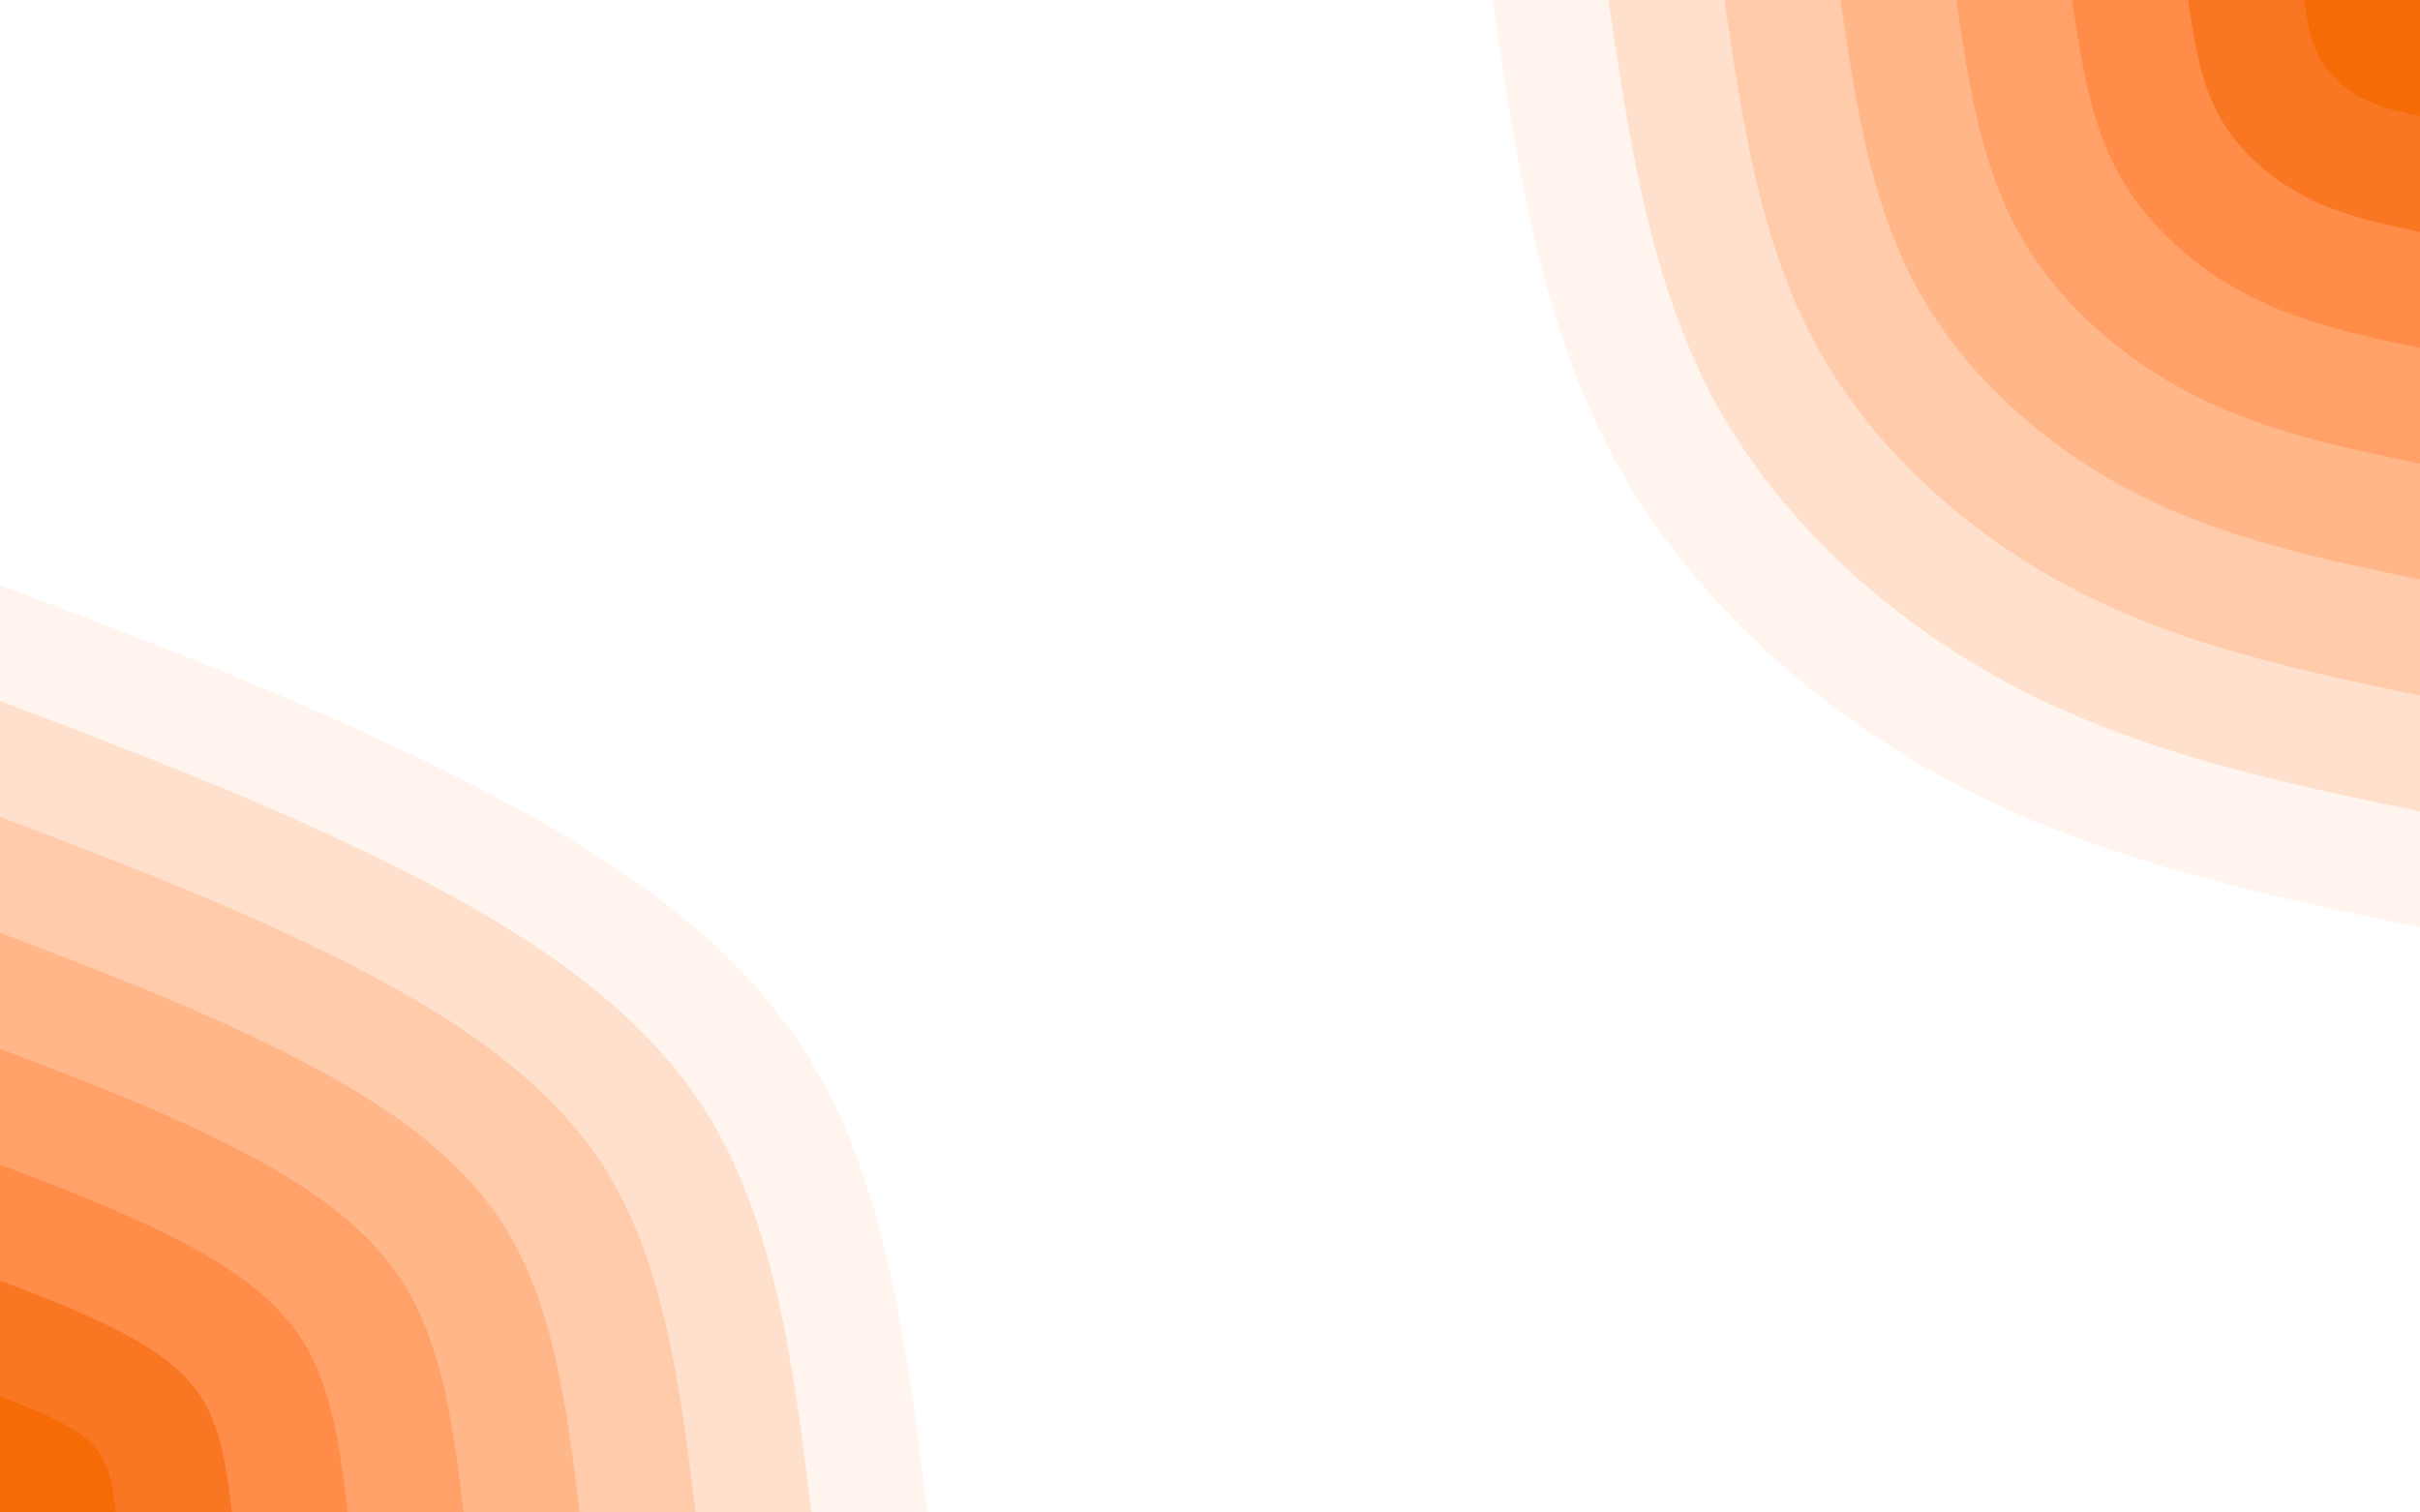 <svg id="visual" viewBox="0 0 1440 900" width="1440" height="900" xmlns="http://www.w3.org/2000/svg" xmlns:xlink="http://www.w3.org/1999/xlink" version="1.1"><rect x="0" y="0" width="1440" height="900" fill="#ffffff"></rect><defs><linearGradient id="grad1_0" x1="37.5%" y1="0%" x2="100%" y2="100%"><stop offset="18%" stop-color="#f56b06" stop-opacity="1"></stop><stop offset="82%" stop-color="#f56b06" stop-opacity="1"></stop></linearGradient></defs><defs><linearGradient id="grad1_1" x1="37.5%" y1="0%" x2="100%" y2="100%"><stop offset="18%" stop-color="#f56b06" stop-opacity="1"></stop><stop offset="82%" stop-color="#fc8137" stop-opacity="1"></stop></linearGradient></defs><defs><linearGradient id="grad1_2" x1="37.5%" y1="0%" x2="100%" y2="100%"><stop offset="18%" stop-color="#ff9759" stop-opacity="1"></stop><stop offset="82%" stop-color="#fc8137" stop-opacity="1"></stop></linearGradient></defs><defs><linearGradient id="grad1_3" x1="37.5%" y1="0%" x2="100%" y2="100%"><stop offset="18%" stop-color="#ff9759" stop-opacity="1"></stop><stop offset="82%" stop-color="#ffac79" stop-opacity="1"></stop></linearGradient></defs><defs><linearGradient id="grad1_4" x1="37.5%" y1="0%" x2="100%" y2="100%"><stop offset="18%" stop-color="#ffc09a" stop-opacity="1"></stop><stop offset="82%" stop-color="#ffac79" stop-opacity="1"></stop></linearGradient></defs><defs><linearGradient id="grad1_5" x1="37.5%" y1="0%" x2="100%" y2="100%"><stop offset="18%" stop-color="#ffc09a" stop-opacity="1"></stop><stop offset="82%" stop-color="#ffd5bb" stop-opacity="1"></stop></linearGradient></defs><defs><linearGradient id="grad1_6" x1="37.5%" y1="0%" x2="100%" y2="100%"><stop offset="18%" stop-color="#ffeadd" stop-opacity="1"></stop><stop offset="82%" stop-color="#ffd5bb" stop-opacity="1"></stop></linearGradient></defs><defs><linearGradient id="grad1_7" x1="37.5%" y1="0%" x2="100%" y2="100%"><stop offset="18%" stop-color="#ffeadd" stop-opacity="1"></stop><stop offset="82%" stop-color="#ffffff" stop-opacity="1"></stop></linearGradient></defs><defs><linearGradient id="grad2_0" x1="0%" y1="0%" x2="62.5%" y2="100%"><stop offset="18%" stop-color="#f56b06" stop-opacity="1"></stop><stop offset="82%" stop-color="#f56b06" stop-opacity="1"></stop></linearGradient></defs><defs><linearGradient id="grad2_1" x1="0%" y1="0%" x2="62.5%" y2="100%"><stop offset="18%" stop-color="#fc8137" stop-opacity="1"></stop><stop offset="82%" stop-color="#f56b06" stop-opacity="1"></stop></linearGradient></defs><defs><linearGradient id="grad2_2" x1="0%" y1="0%" x2="62.5%" y2="100%"><stop offset="18%" stop-color="#fc8137" stop-opacity="1"></stop><stop offset="82%" stop-color="#ff9759" stop-opacity="1"></stop></linearGradient></defs><defs><linearGradient id="grad2_3" x1="0%" y1="0%" x2="62.5%" y2="100%"><stop offset="18%" stop-color="#ffac79" stop-opacity="1"></stop><stop offset="82%" stop-color="#ff9759" stop-opacity="1"></stop></linearGradient></defs><defs><linearGradient id="grad2_4" x1="0%" y1="0%" x2="62.5%" y2="100%"><stop offset="18%" stop-color="#ffac79" stop-opacity="1"></stop><stop offset="82%" stop-color="#ffc09a" stop-opacity="1"></stop></linearGradient></defs><defs><linearGradient id="grad2_5" x1="0%" y1="0%" x2="62.5%" y2="100%"><stop offset="18%" stop-color="#ffd5bb" stop-opacity="1"></stop><stop offset="82%" stop-color="#ffc09a" stop-opacity="1"></stop></linearGradient></defs><defs><linearGradient id="grad2_6" x1="0%" y1="0%" x2="62.5%" y2="100%"><stop offset="18%" stop-color="#ffd5bb" stop-opacity="1"></stop><stop offset="82%" stop-color="#ffeadd" stop-opacity="1"></stop></linearGradient></defs><defs><linearGradient id="grad2_7" x1="0%" y1="0%" x2="62.5%" y2="100%"><stop offset="18%" stop-color="#ffffff" stop-opacity="1"></stop><stop offset="82%" stop-color="#ffeadd" stop-opacity="1"></stop></linearGradient></defs><g transform="translate(1440, 0)"><path d="M0 551.9C-93.1 532.4 -186.1 512.9 -271 469.4C-355.9 425.8 -432.5 358.2 -477.9 275.9C-523.4 193.7 -537.6 96.8 -551.9 0L0 0Z" fill="#fff5ee"></path><path d="M0 482.9C-81.4 465.9 -162.9 448.8 -237.1 410.7C-311.4 372.6 -378.4 313.4 -418.2 241.5C-458 169.5 -470.4 84.7 -482.9 0L0 0Z" fill="#ffe0cc"></path><path d="M0 413.9C-69.8 399.3 -139.6 384.7 -203.2 352C-266.9 319.4 -324.4 268.6 -358.5 207C-392.5 145.3 -403.2 72.6 -413.9 0L0 0Z" fill="#ffcbaa"></path><path d="M0 344.9C-58.2 332.8 -116.3 320.6 -169.4 293.4C-222.4 266.1 -270.3 223.9 -298.7 172.5C-327.1 121.1 -336 60.5 -344.9 0L0 0Z" fill="#ffb689"></path><path d="M0 275.9C-46.5 266.2 -93.1 256.5 -135.5 234.7C-177.9 212.9 -216.3 179.1 -239 138C-261.7 96.8 -268.8 48.4 -275.9 0L0 0Z" fill="#ffa169"></path><path d="M0 207C-34.9 199.7 -69.8 192.4 -101.6 176C-133.4 159.7 -162.2 134.3 -179.2 103.5C-196.3 72.6 -201.6 36.3 -207 0L0 0Z" fill="#ff8c48"></path><path d="M0 138C-23.3 133.1 -46.5 128.2 -67.7 117.3C-89 106.5 -108.1 89.5 -119.5 69C-130.8 48.4 -134.4 24.2 -138 0L0 0Z" fill="#f97623"></path><path d="M0 69C-11.6 66.6 -23.3 64.1 -33.9 58.7C-44.5 53.2 -54.1 44.8 -59.7 34.5C-65.4 24.2 -67.2 12.1 -69 0L0 0Z" fill="#f56b06"></path></g><g transform="translate(0, 900)"><path d="M0 -551.9C85.6 -519.5 171.2 -487.1 257 -445.1C342.8 -403.2 428.8 -351.7 477.9 -275.9C527.1 -200.2 539.5 -100.1 551.9 0L0 0Z" fill="#fff5ee"></path><path d="M0 -482.9C74.9 -454.5 149.8 -426.2 224.9 -389.5C299.9 -352.8 375.2 -307.8 418.2 -241.5C461.2 -175.1 472.1 -87.6 482.9 0L0 0Z" fill="#ffe0cc"></path><path d="M0 -413.9C64.2 -389.6 128.4 -365.3 192.7 -333.9C257.1 -302.4 321.6 -263.8 358.5 -207C395.3 -150.1 404.6 -75.1 413.9 0L0 0Z" fill="#ffcbaa"></path><path d="M0 -344.9C53.5 -324.7 107 -304.4 160.6 -278.2C214.2 -252 268 -219.8 298.7 -172.5C329.5 -125.1 337.2 -62.6 344.9 0L0 0Z" fill="#ffb689"></path><path d="M0 -275.9C42.8 -259.7 85.6 -243.5 128.5 -222.6C171.4 -201.6 214.4 -175.9 239 -138C263.6 -100.1 269.8 -50 275.9 0L0 0Z" fill="#ffa169"></path><path d="M0 -207C32.1 -194.8 64.2 -182.7 96.4 -166.9C128.5 -151.2 160.8 -131.9 179.2 -103.5C197.7 -75.1 202.3 -37.5 207 0L0 0Z" fill="#ff8c48"></path><path d="M0 -138C21.4 -129.9 42.8 -121.8 64.2 -111.3C85.7 -100.8 107.2 -87.9 119.5 -69C131.8 -50 134.9 -25 138 0L0 0Z" fill="#f97623"></path><path d="M0 -69C10.7 -64.9 21.4 -60.9 32.1 -55.6C42.8 -50.4 53.6 -44 59.7 -34.5C65.9 -25 67.4 -12.5 69 0L0 0Z" fill="#f56b06"></path></g></svg>